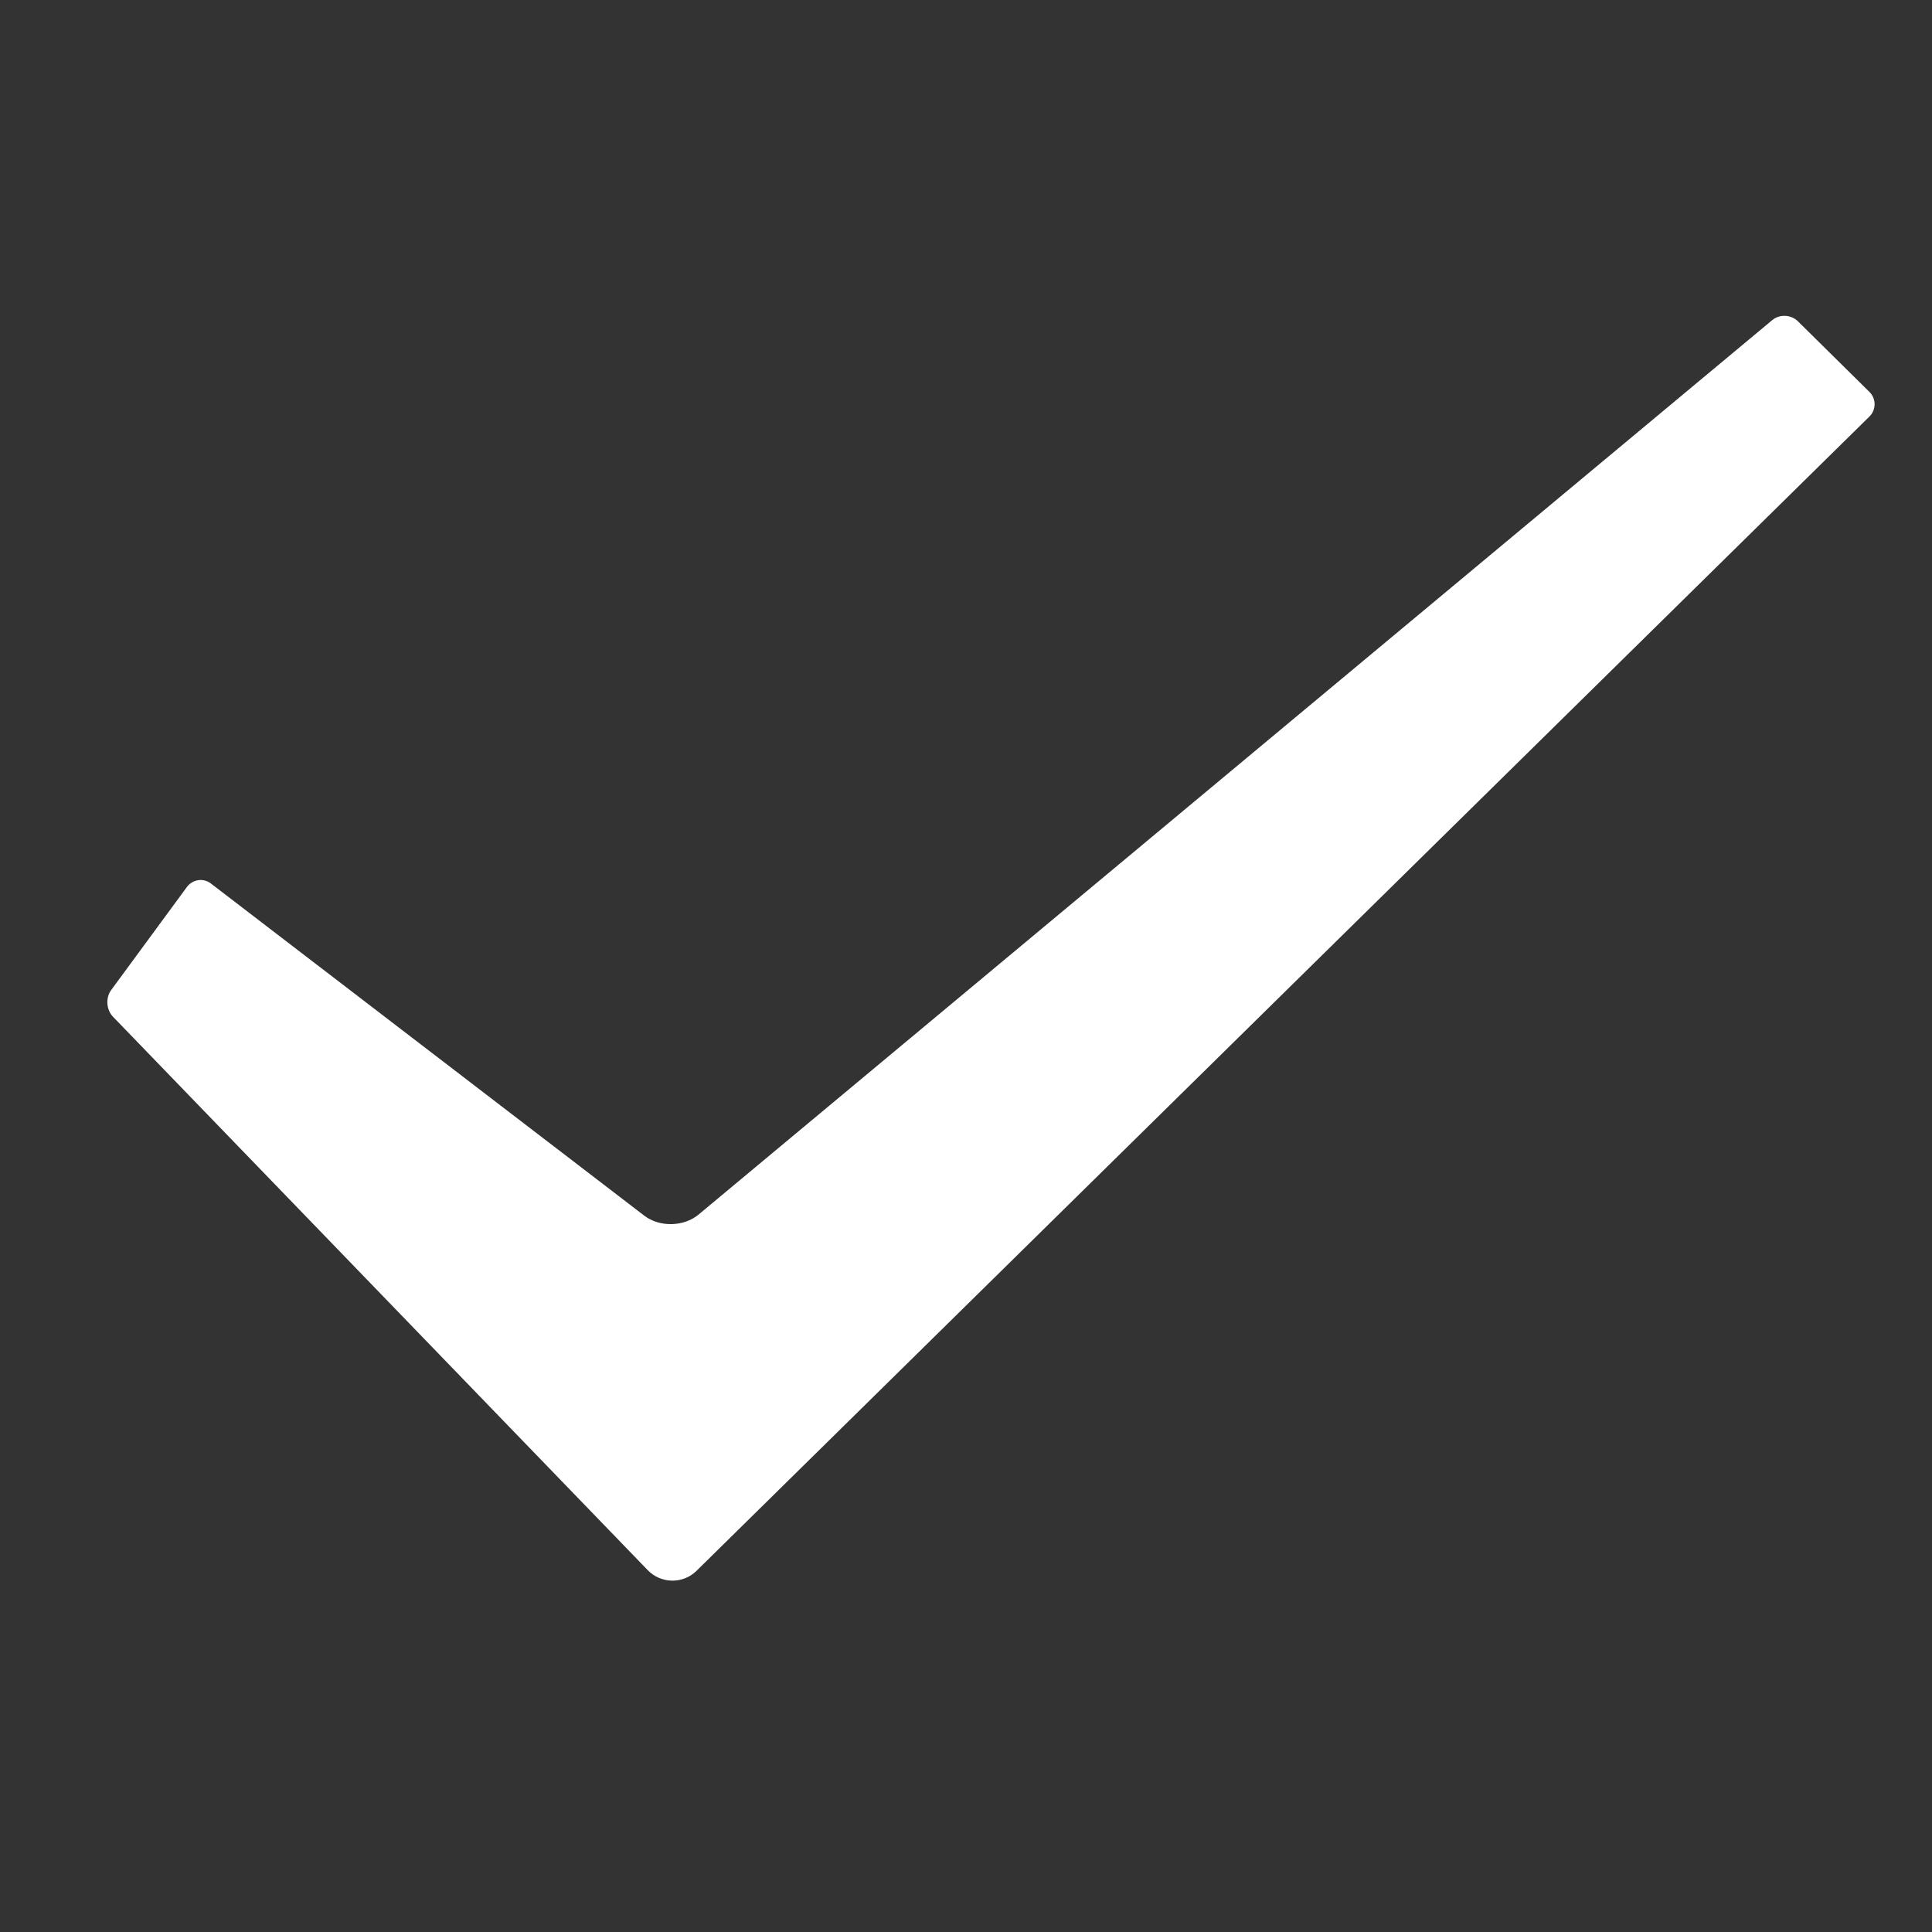<?xml version="1.0" encoding="UTF-8"?>
<svg width="111px" height="111px" viewBox="0 0 111 111" version="1.1" xmlns="http://www.w3.org/2000/svg" xmlns:xlink="http://www.w3.org/1999/xlink">
    <rect x="0" y="0" width="111" height="111" fill="#333333" stroke="none"/>
    <!-- Generator: Sketch 52.4 (67378) - http://www.bohemiancoding.com/sketch -->
    <title>success</title>
    <desc>Created with Sketch.</desc>
    <g id="Page-1" stroke="none" stroke-width="1" fill="none" fill-rule="evenodd">
        <path d="M6.493,58.417 C6.106,58.016 6.059,57.328 6.385,56.885 L10.737,50.963 C11.064,50.518 11.684,50.429 12.116,50.76 L37.017,69.845 C37.892,70.516 39.287,70.488 40.135,69.781 L101.821,18.392 C102.242,18.041 102.898,18.066 103.297,18.46 L107.409,22.521 C107.802,22.91 107.796,23.545 107.411,23.925 L40.019,90.248 C39.235,91.02 37.973,90.997 37.211,90.208 L6.493,58.417 Z" id="Fill-" fill="#FFFFFF"></path>
    </g>
</svg>